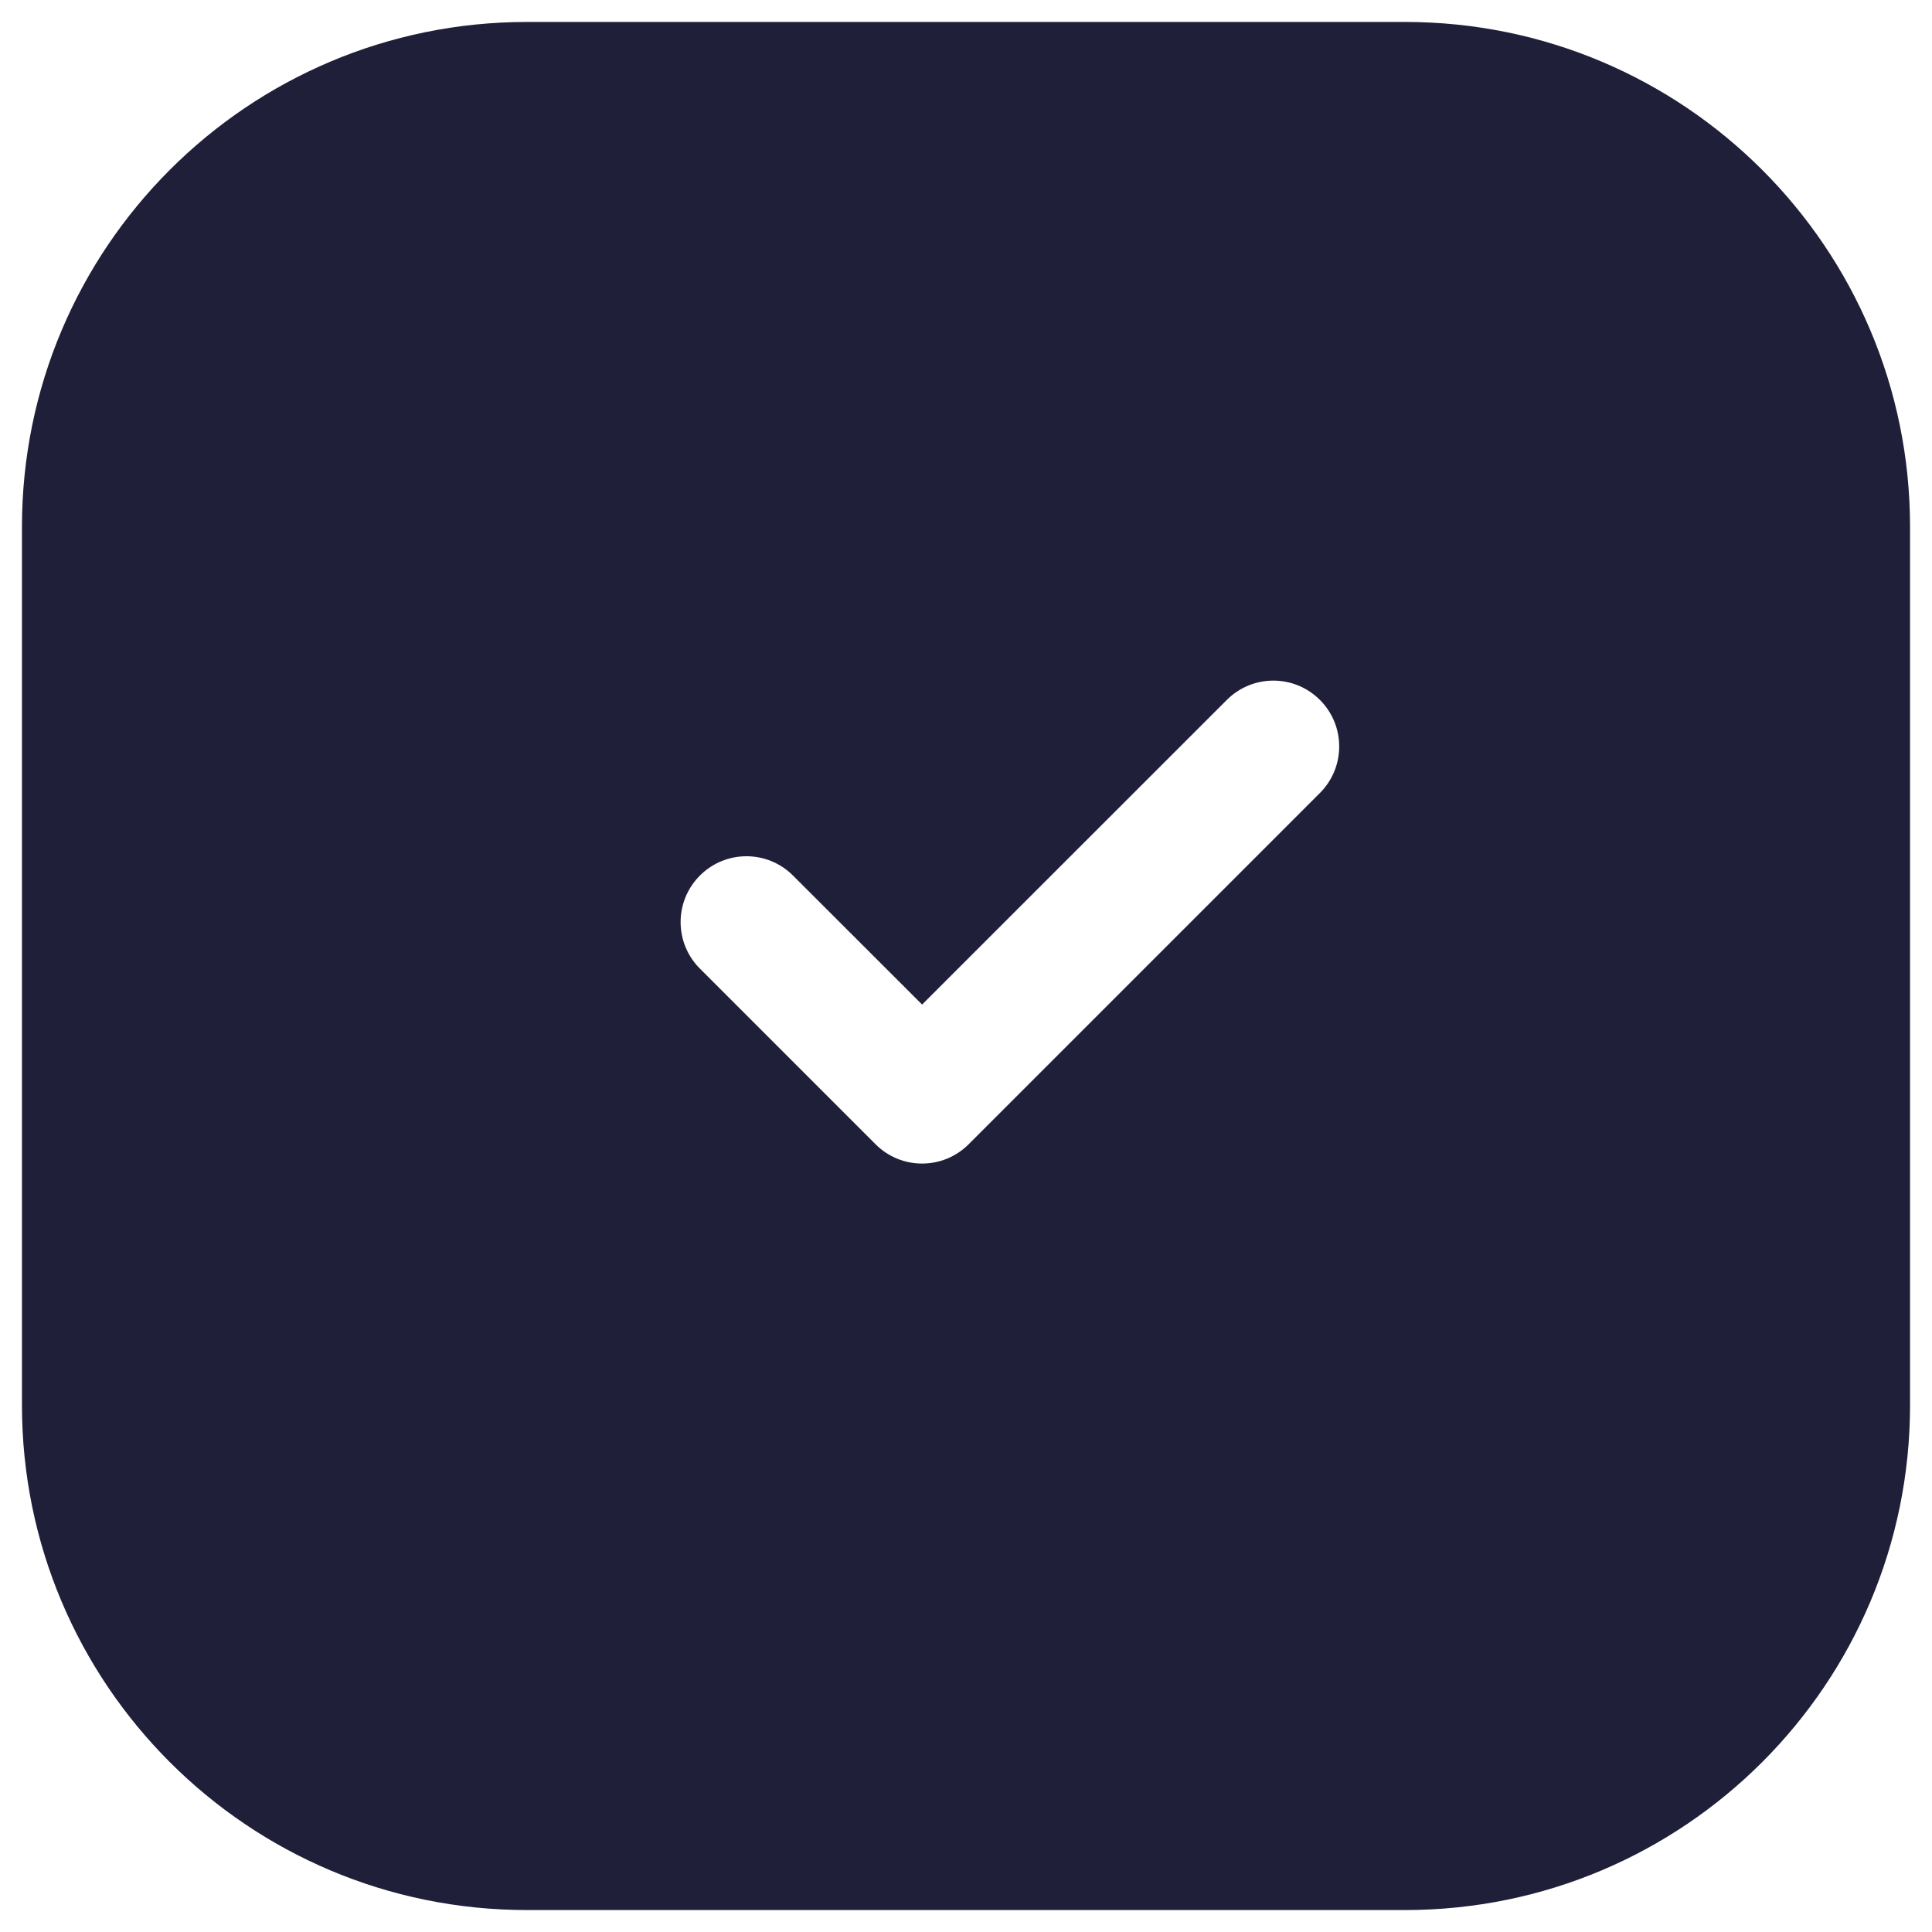 <svg width="22" height="22" viewBox="0 0 22 22" fill="none" xmlns="http://www.w3.org/2000/svg">
<g id="Check">
<path id="Subtract" fill-rule="evenodd" clip-rule="evenodd" d="M0.25 6C0.25 2.824 2.824 0.25 6 0.25H16C19.176 0.25 21.75 2.824 21.75 6V16C21.75 19.176 19.176 21.75 16 21.75H6C2.824 21.75 0.25 19.176 0.25 16V6ZM7.97 11.03L9.97 13.03C10.263 13.323 10.737 13.323 11.03 13.03L15.03 9.03C15.323 8.737 15.323 8.263 15.03 7.97C14.737 7.677 14.263 7.677 13.97 7.97L10.5 11.439L9.03 9.97C8.737 9.677 8.263 9.677 7.97 9.97C7.677 10.263 7.677 10.737 7.97 11.03Z" fill="#1F1F39"/>
</g>
</svg>
